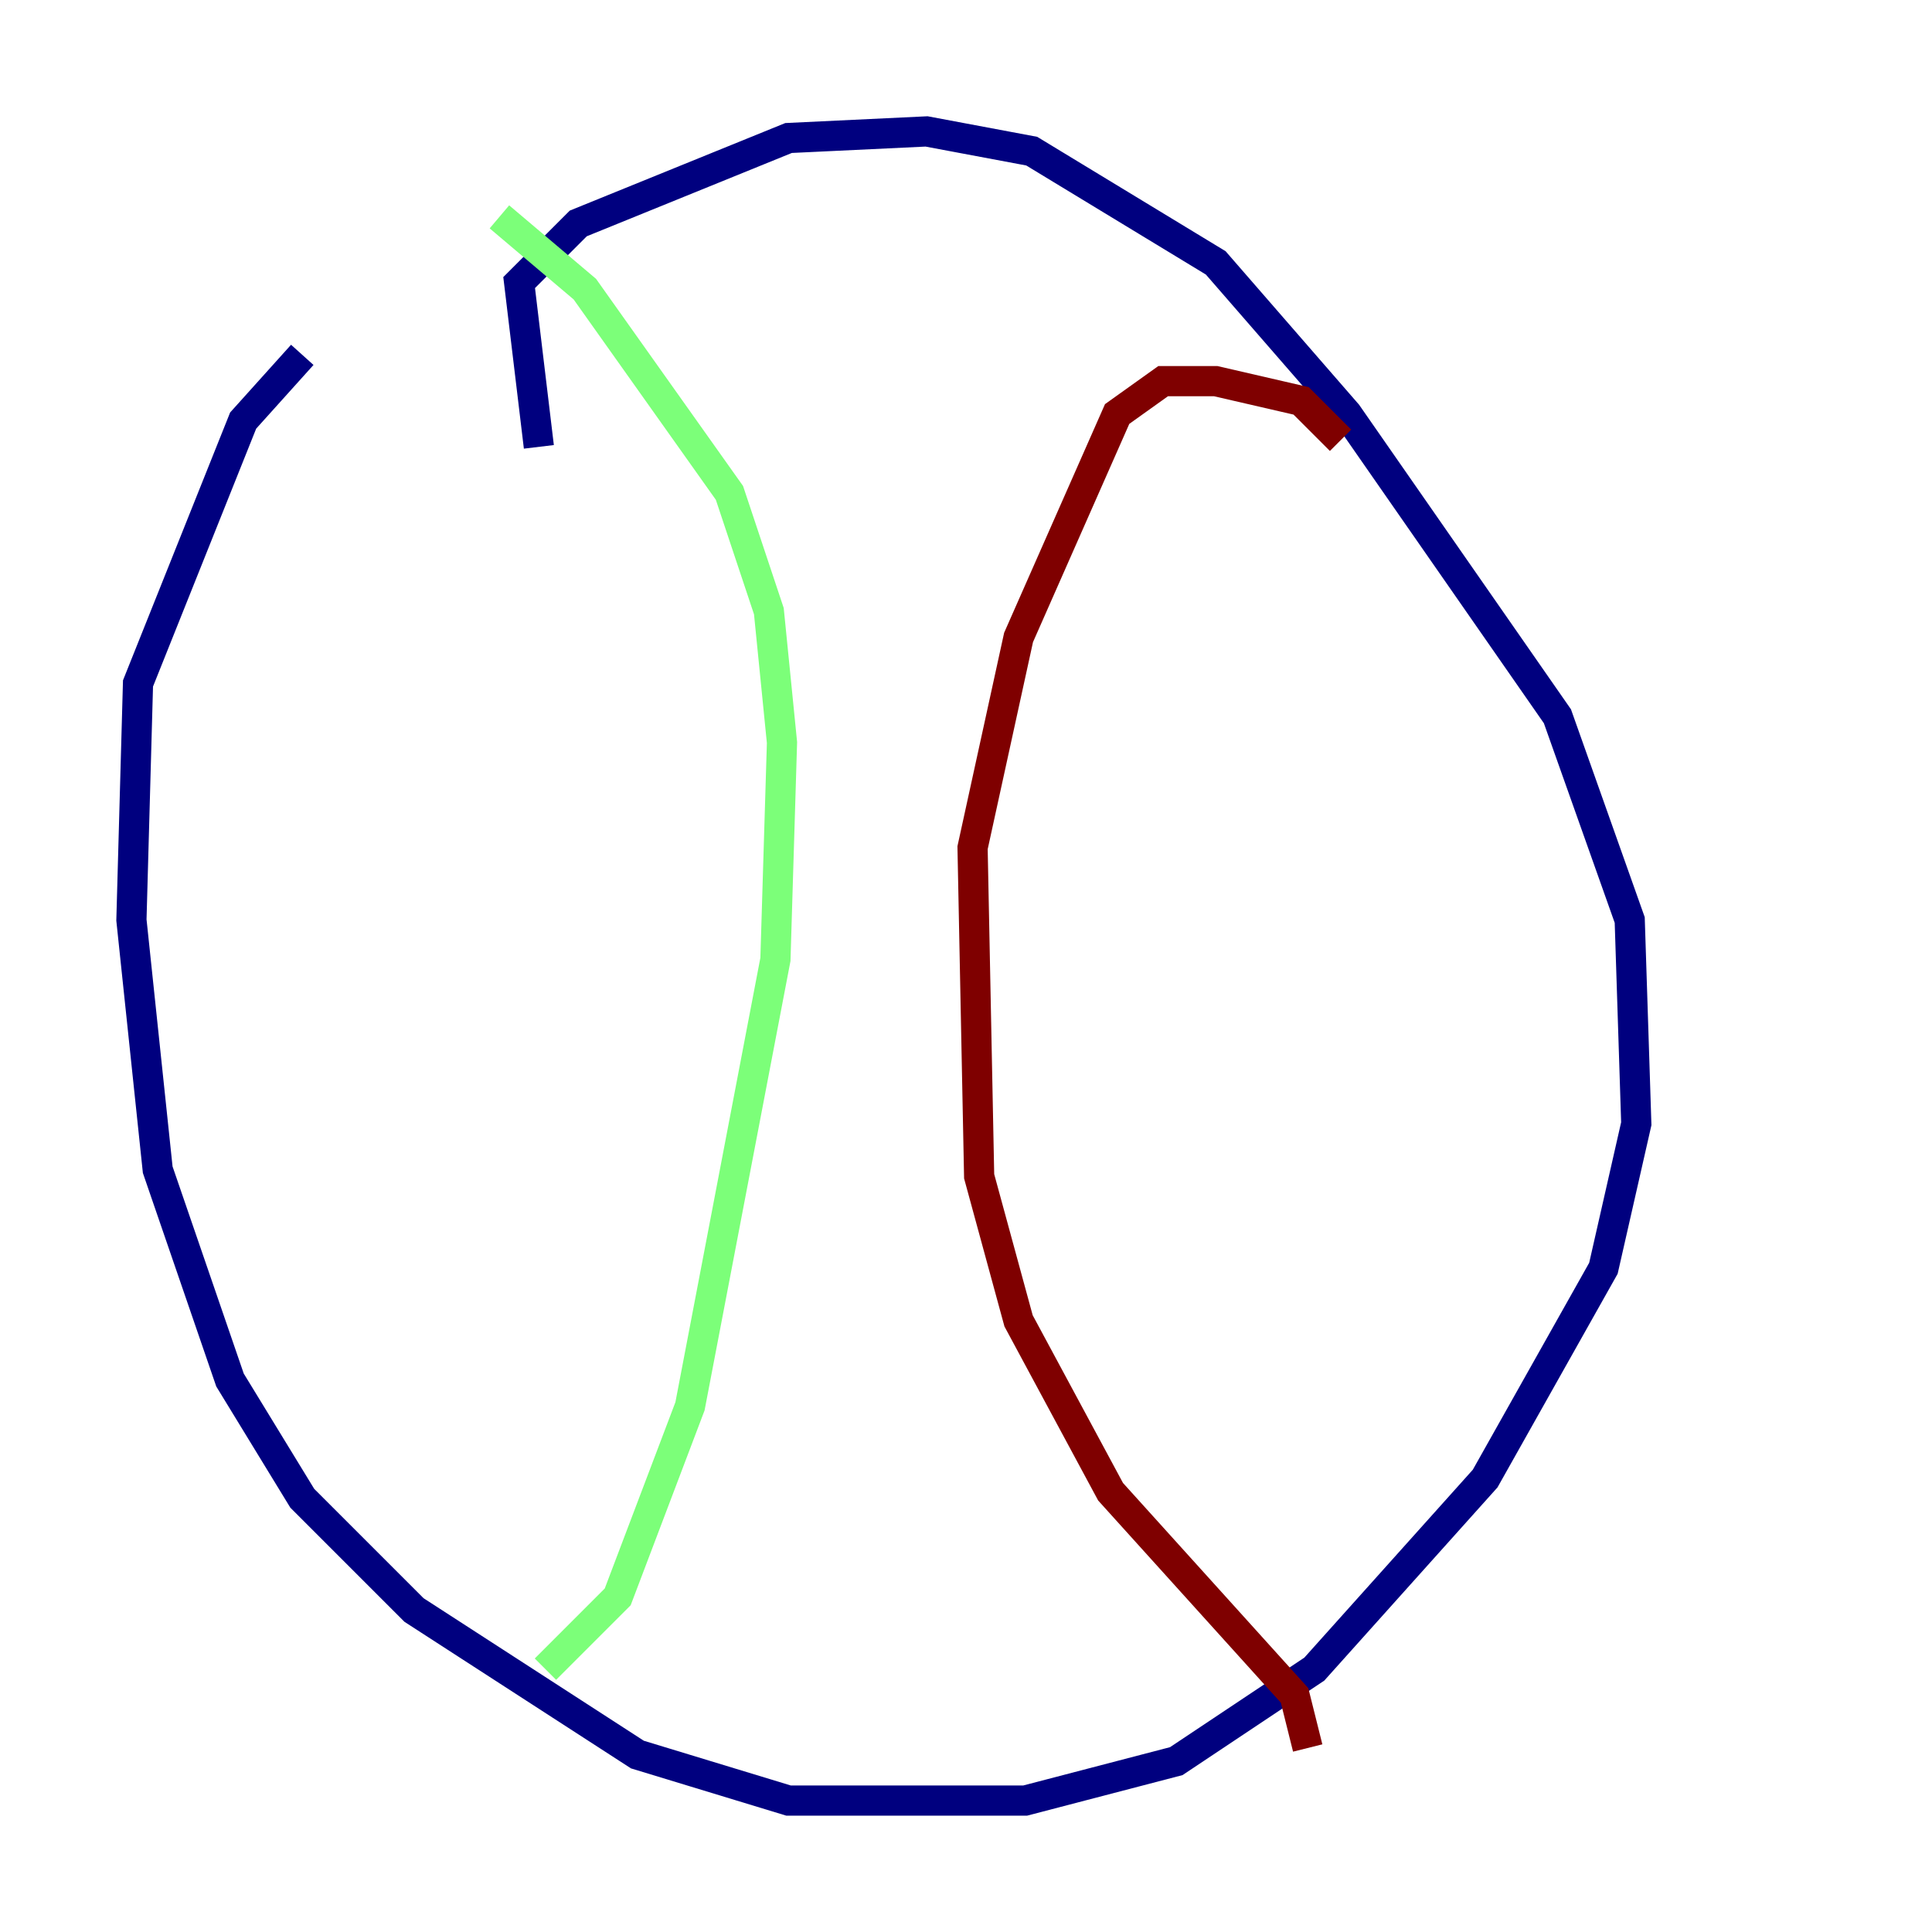 <?xml version="1.0" encoding="utf-8" ?>
<svg baseProfile="tiny" height="128" version="1.2" viewBox="0,0,128,128" width="128" xmlns="http://www.w3.org/2000/svg" xmlns:ev="http://www.w3.org/2001/xml-events" xmlns:xlink="http://www.w3.org/1999/xlink"><defs /><polyline fill="none" points="35.701,29.605 34.395,18.721 38.313,14.803 52.245,9.143 61.388,8.707 68.354,10.014 80.544,17.415 89.252,27.429 103.184,47.456 107.973,60.952 108.408,74.449 106.231,84.027 98.395,97.959 87.075,110.585 77.932,116.68 67.918,119.293 52.245,119.293 42.231,116.245 27.429,106.667 20.027,99.265 15.238,91.429 10.449,77.497 8.707,60.952 9.143,45.279 16.109,27.864 20.027,23.51" stroke="#00007f" stroke-width="2" /><polyline fill="none" points="33.088,14.367 38.748,19.157 48.327,32.653 50.939,40.49 51.809,49.197 51.374,63.565 45.714,93.17 40.925,105.796 36.136,110.585" stroke="#7cff79" stroke-width="2" /><polyline fill="none" points="88.816,29.17 86.204,26.558 80.544,25.252 77.061,25.252 74.014,27.429 67.483,42.231 64.435,56.163 64.871,77.932 67.483,87.51 73.578,98.83 85.769,112.326 86.639,115.809" stroke="#7f0000" stroke-width="2" /></svg>